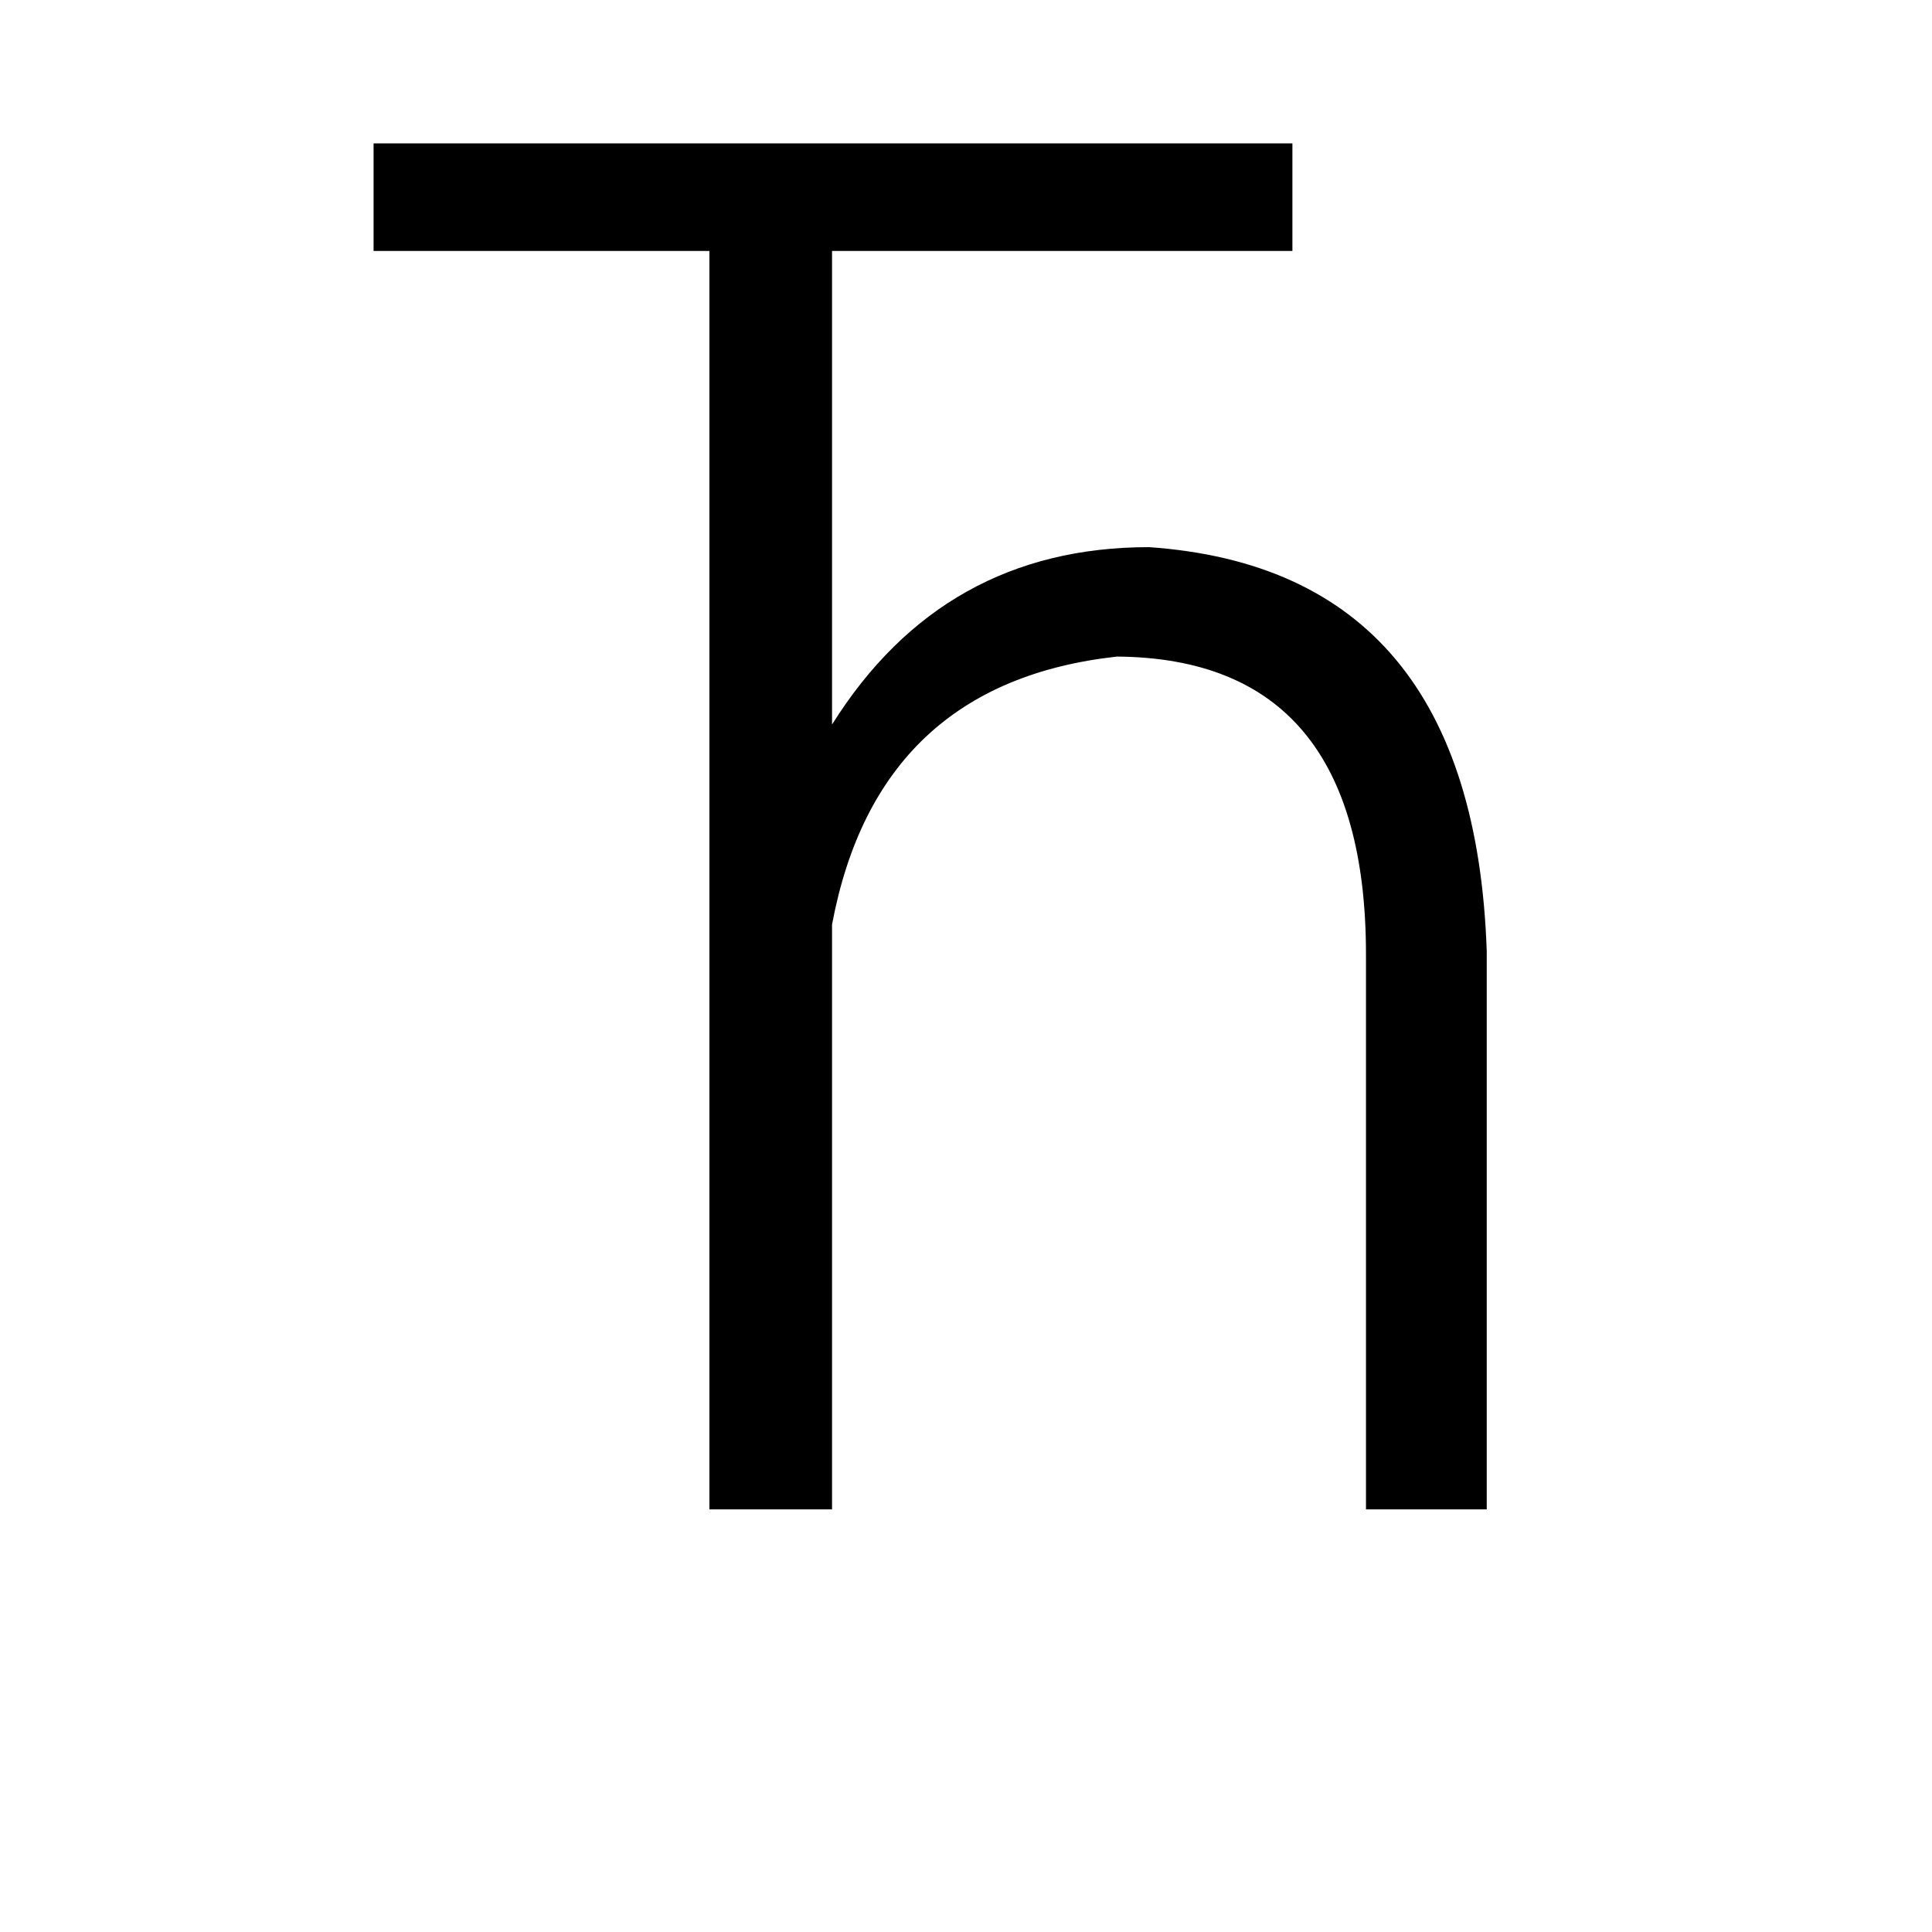 <svg xmlns="http://www.w3.org/2000/svg" viewBox="0 -800 1024 1024">
	<path fill="#000000" d="M788 -296V0H724V-294Q724 -451 592 -452Q465 -438 441 -310V0H376V-667H198V-724H685V-667H441V-416Q500 -510 609 -510Q781 -498 788 -296Z"/>
</svg>